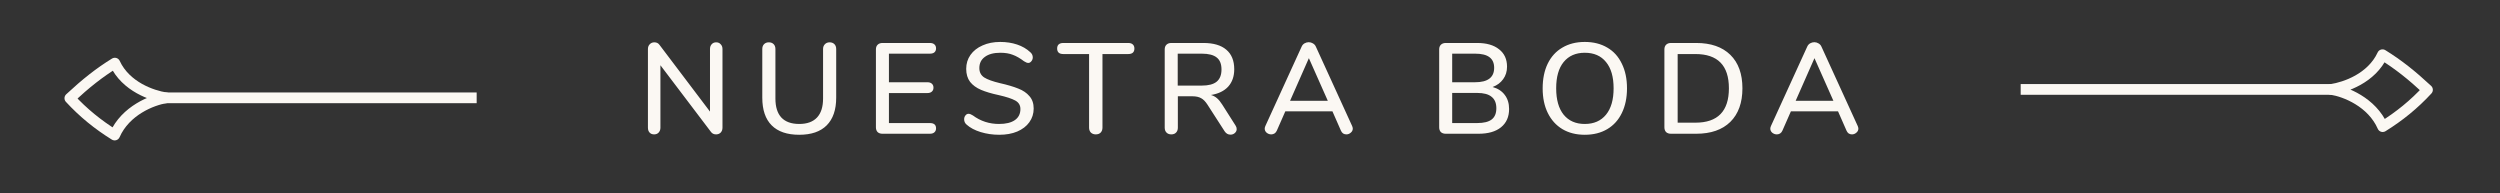 <svg width="466" height="36" viewBox="0 0 466 36" fill="none" xmlns="http://www.w3.org/2000/svg">
<rect x="0" y="0" width="466" height="36" fill="#333333" stroke="none"/>
<path d="M133.495 7.89C133.847 7.89 134.127 8.01 134.335 8.25C134.559 8.474 134.671 8.77 134.671 9.138V23.802C134.671 24.17 134.559 24.474 134.335 24.714C134.111 24.938 133.823 25.05 133.471 25.05C133.055 25.05 132.735 24.89 132.511 24.57L123.103 12.162V23.802C123.103 24.17 122.991 24.474 122.767 24.714C122.559 24.938 122.279 25.05 121.927 25.05C121.575 25.05 121.295 24.938 121.087 24.714C120.879 24.49 120.775 24.186 120.775 23.802V9.138C120.775 8.77 120.887 8.474 121.111 8.25C121.335 8.01 121.623 7.89 121.975 7.89C122.391 7.89 122.711 8.05 122.935 8.37L132.343 20.802V9.138C132.343 8.77 132.447 8.474 132.655 8.25C132.863 8.01 133.143 7.89 133.495 7.89ZM148.979 25.122C146.723 25.122 145.011 24.538 143.843 23.37C142.675 22.202 142.091 20.482 142.091 18.21V9.138C142.091 8.754 142.203 8.45 142.427 8.226C142.651 8.002 142.947 7.89 143.315 7.89C143.683 7.89 143.979 8.002 144.203 8.226C144.427 8.45 144.539 8.754 144.539 9.138V18.378C144.539 19.93 144.907 21.106 145.643 21.906C146.395 22.706 147.507 23.106 148.979 23.106C150.435 23.106 151.539 22.706 152.291 21.906C153.043 21.106 153.419 19.93 153.419 18.378V9.138C153.419 8.77 153.531 8.474 153.755 8.25C153.979 8.01 154.275 7.89 154.643 7.89C155.011 7.89 155.307 8.002 155.531 8.226C155.755 8.45 155.867 8.754 155.867 9.138V18.21C155.867 20.466 155.275 22.186 154.091 23.37C152.923 24.538 151.219 25.122 148.979 25.122ZM164.496 24.93C164.112 24.93 163.808 24.826 163.584 24.618C163.376 24.394 163.272 24.098 163.272 23.73V9.21C163.272 8.842 163.376 8.554 163.584 8.346C163.808 8.122 164.112 8.01 164.496 8.01H173.328C173.696 8.01 173.976 8.098 174.168 8.274C174.376 8.45 174.48 8.698 174.48 9.018C174.48 9.338 174.376 9.586 174.168 9.762C173.976 9.922 173.696 10.002 173.328 10.002H165.696V15.33H172.848C173.216 15.33 173.496 15.418 173.688 15.594C173.896 15.77 174 16.018 174 16.338C174 16.658 173.896 16.906 173.688 17.082C173.496 17.258 173.216 17.346 172.848 17.346H165.696V22.938H173.328C174.096 22.938 174.48 23.266 174.48 23.922C174.48 24.242 174.376 24.49 174.168 24.666C173.976 24.842 173.696 24.93 173.328 24.93H164.496ZM186.269 25.122C185.053 25.122 183.893 24.954 182.789 24.618C181.701 24.282 180.829 23.818 180.173 23.226C179.869 22.97 179.717 22.642 179.717 22.242C179.717 21.954 179.797 21.714 179.957 21.522C180.117 21.314 180.309 21.21 180.533 21.21C180.757 21.21 181.029 21.314 181.349 21.522C182.773 22.578 184.397 23.106 186.221 23.106C187.501 23.106 188.485 22.866 189.173 22.386C189.861 21.906 190.205 21.218 190.205 20.322C190.205 19.618 189.885 19.09 189.245 18.738C188.605 18.386 187.581 18.05 186.173 17.73C184.829 17.442 183.725 17.114 182.861 16.746C181.997 16.378 181.317 15.882 180.821 15.258C180.341 14.618 180.101 13.81 180.101 12.834C180.101 11.858 180.365 10.994 180.893 10.242C181.437 9.474 182.189 8.882 183.149 8.466C184.109 8.034 185.205 7.818 186.437 7.818C187.573 7.818 188.621 7.978 189.581 8.298C190.541 8.618 191.357 9.09 192.029 9.714C192.349 9.986 192.509 10.314 192.509 10.698C192.509 10.97 192.421 11.21 192.245 11.418C192.085 11.626 191.893 11.73 191.669 11.73C191.461 11.73 191.197 11.626 190.877 11.418C190.141 10.858 189.445 10.458 188.789 10.218C188.149 9.962 187.373 9.834 186.461 9.834C185.229 9.834 184.269 10.09 183.581 10.602C182.893 11.098 182.549 11.794 182.549 12.69C182.549 13.458 182.853 14.042 183.461 14.442C184.069 14.826 185.045 15.178 186.389 15.498C187.797 15.818 188.933 16.154 189.797 16.506C190.677 16.842 191.373 17.314 191.885 17.922C192.413 18.514 192.677 19.282 192.677 20.226C192.677 21.186 192.405 22.042 191.861 22.794C191.333 23.53 190.581 24.106 189.605 24.522C188.645 24.922 187.533 25.122 186.269 25.122ZM204.252 25.05C203.884 25.05 203.58 24.938 203.34 24.714C203.116 24.474 203.004 24.17 203.004 23.802V10.074H198.204C197.436 10.074 197.052 9.73 197.052 9.042C197.052 8.706 197.148 8.45 197.34 8.274C197.548 8.098 197.836 8.01 198.204 8.01H210.3C210.668 8.01 210.948 8.098 211.14 8.274C211.348 8.45 211.452 8.706 211.452 9.042C211.452 9.73 211.068 10.074 210.3 10.074H205.5V23.802C205.5 24.17 205.388 24.474 205.164 24.714C204.94 24.938 204.636 25.05 204.252 25.05ZM230.303 23.394C230.447 23.602 230.519 23.826 230.519 24.066C230.519 24.354 230.399 24.602 230.159 24.81C229.935 25.002 229.671 25.098 229.367 25.098C228.919 25.098 228.559 24.898 228.287 24.498L225.071 19.506C224.703 18.93 224.311 18.53 223.895 18.306C223.479 18.066 222.935 17.946 222.263 17.946H219.551V23.802C219.551 24.186 219.439 24.49 219.215 24.714C219.007 24.938 218.711 25.05 218.327 25.05C217.959 25.05 217.663 24.938 217.439 24.714C217.215 24.49 217.103 24.186 217.103 23.802V9.21C217.103 8.842 217.207 8.554 217.415 8.346C217.639 8.122 217.943 8.01 218.327 8.01H224.303C226.175 8.01 227.599 8.426 228.575 9.258C229.567 10.09 230.063 11.306 230.063 12.906C230.063 14.234 229.687 15.314 228.935 16.146C228.183 16.962 227.111 17.482 225.719 17.706C226.135 17.818 226.511 18.018 226.847 18.306C227.183 18.594 227.511 18.994 227.831 19.506L230.303 23.394ZM224.015 15.954C225.263 15.954 226.183 15.714 226.775 15.234C227.383 14.738 227.687 13.978 227.687 12.954C227.687 11.93 227.391 11.186 226.799 10.722C226.207 10.242 225.279 10.002 224.015 10.002H219.527V15.954H224.015ZM252.038 23.49C252.118 23.682 252.158 23.842 252.158 23.97C252.158 24.274 252.03 24.53 251.774 24.738C251.534 24.946 251.262 25.05 250.958 25.05C250.75 25.05 250.55 24.994 250.358 24.882C250.182 24.754 250.046 24.578 249.95 24.354L248.366 20.754H239.582L237.998 24.354C237.902 24.578 237.758 24.754 237.566 24.882C237.374 24.994 237.174 25.05 236.966 25.05C236.646 25.05 236.358 24.946 236.102 24.738C235.862 24.53 235.742 24.274 235.742 23.97C235.742 23.842 235.782 23.682 235.862 23.49L242.63 8.682C242.742 8.426 242.918 8.226 243.158 8.082C243.414 7.938 243.678 7.866 243.95 7.866C244.222 7.866 244.478 7.938 244.718 8.082C244.974 8.226 245.158 8.426 245.27 8.682L252.038 23.49ZM247.502 18.786L243.974 10.842L240.47 18.786H247.502ZM278.223 16.218C279.199 16.49 279.951 16.978 280.479 17.682C281.023 18.386 281.295 19.266 281.295 20.322C281.295 21.778 280.791 22.914 279.783 23.73C278.791 24.53 277.399 24.93 275.607 24.93H269.487C269.103 24.93 268.799 24.826 268.575 24.618C268.367 24.394 268.263 24.098 268.263 23.73V9.21C268.263 8.842 268.367 8.554 268.575 8.346C268.799 8.122 269.103 8.01 269.487 8.01H275.343C277.087 8.01 278.447 8.402 279.423 9.186C280.415 9.954 280.911 11.034 280.911 12.426C280.911 13.322 280.671 14.098 280.191 14.754C279.727 15.41 279.071 15.898 278.223 16.218ZM270.687 15.33H274.959C277.327 15.33 278.511 14.434 278.511 12.642C278.511 11.746 278.215 11.082 277.623 10.65C277.047 10.218 276.159 10.002 274.959 10.002H270.687V15.33ZM275.343 22.938C276.575 22.938 277.479 22.714 278.055 22.266C278.631 21.818 278.919 21.122 278.919 20.178C278.919 19.218 278.623 18.506 278.031 18.042C277.455 17.562 276.559 17.322 275.343 17.322H270.687V22.938H275.343ZM295.4 25.122C293.8 25.122 292.408 24.77 291.224 24.066C290.056 23.362 289.152 22.362 288.512 21.066C287.872 19.77 287.552 18.242 287.552 16.482C287.552 14.706 287.864 13.17 288.488 11.874C289.128 10.562 290.04 9.562 291.224 8.874C292.408 8.17 293.8 7.818 295.4 7.818C297.016 7.818 298.416 8.17 299.6 8.874C300.784 9.562 301.688 10.562 302.312 11.874C302.952 13.17 303.272 14.698 303.272 16.458C303.272 18.218 302.952 19.754 302.312 21.066C301.688 22.362 300.784 23.362 299.6 24.066C298.416 24.77 297.016 25.122 295.4 25.122ZM295.4 23.106C297.096 23.106 298.416 22.53 299.36 21.378C300.304 20.226 300.776 18.586 300.776 16.458C300.776 14.33 300.304 12.698 299.36 11.562C298.432 10.41 297.112 9.834 295.4 9.834C293.72 9.834 292.408 10.41 291.464 11.562C290.536 12.698 290.072 14.33 290.072 16.458C290.072 18.586 290.536 20.226 291.464 21.378C292.408 22.53 293.72 23.106 295.4 23.106ZM311.468 24.93C311.084 24.93 310.78 24.826 310.556 24.618C310.348 24.394 310.244 24.098 310.244 23.73V9.21C310.244 8.842 310.348 8.554 310.556 8.346C310.78 8.122 311.084 8.01 311.468 8.01H316.172C318.908 8.01 321.028 8.746 322.532 10.218C324.036 11.69 324.788 13.77 324.788 16.458C324.788 19.146 324.036 21.234 322.532 22.722C321.028 24.194 318.908 24.93 316.172 24.93H311.468ZM316.028 22.866C320.188 22.866 322.268 20.73 322.268 16.458C322.268 12.202 320.188 10.074 316.028 10.074H312.716V22.866H316.028ZM346.28 23.49C346.36 23.682 346.4 23.842 346.4 23.97C346.4 24.274 346.272 24.53 346.016 24.738C345.776 24.946 345.504 25.05 345.2 25.05C344.992 25.05 344.792 24.994 344.6 24.882C344.424 24.754 344.288 24.578 344.192 24.354L342.608 20.754H333.824L332.24 24.354C332.144 24.578 332 24.754 331.808 24.882C331.616 24.994 331.416 25.05 331.208 25.05C330.888 25.05 330.6 24.946 330.344 24.738C330.104 24.53 329.984 24.274 329.984 23.97C329.984 23.842 330.024 23.682 330.104 23.49L336.872 8.682C336.984 8.426 337.16 8.226 337.4 8.082C337.656 7.938 337.92 7.866 338.192 7.866C338.464 7.866 338.72 7.938 338.96 8.082C339.216 8.226 339.4 8.426 339.512 8.682L346.28 23.49ZM341.744 18.786L338.216 10.842L334.712 18.786H341.744Z" fill="#FBF8F3"/>
<path d="M30.624 18.235H88.85" stroke="#FBF8F3" stroke-width="2"/>
<path d="M21.405 11.766L22.313 11.347C22.193 11.087 21.968 10.891 21.694 10.809C21.42 10.726 21.124 10.764 20.88 10.915L21.405 11.766ZM30.938 18.235L31.091 19.223C31.579 19.148 31.938 18.728 31.938 18.235C31.938 17.742 31.579 17.322 31.091 17.247L30.938 18.235ZM21.373 25.172L20.845 26.022C21.092 26.175 21.392 26.213 21.669 26.128C21.946 26.042 22.172 25.84 22.289 25.575L21.373 25.172ZM13.021 18.309L12.34 17.577C11.937 17.952 11.912 18.583 12.286 18.987L13.021 18.309ZM20.497 12.185C22.748 17.065 28.134 18.812 30.785 19.223L31.091 17.247C28.651 16.868 24.135 15.296 22.313 11.347L20.497 12.185ZM30.785 17.247C29.381 17.465 27.367 18.096 25.431 19.279C23.489 20.465 21.569 22.241 20.458 24.77L22.289 25.575C23.193 23.517 24.777 22.022 26.473 20.986C28.175 19.946 29.937 19.402 31.091 19.223L30.785 17.247ZM21.901 24.323C18.834 22.418 16.191 20.27 13.756 17.631L12.286 18.987C14.851 21.767 17.636 24.027 20.845 26.022L21.901 24.323ZM13.702 19.041C16.64 16.308 19.092 14.367 21.93 12.617L20.88 10.915C17.902 12.751 15.345 14.781 12.34 17.577L13.702 19.041Z" fill="#FBF8F3"/>
<path d="M434.881 16.668H376.655" stroke="#FBF8F3" stroke-width="2"/>
<path d="M444.1 10.199L443.192 9.78C443.312 9.52 443.537 9.324 443.811 9.242C444.085 9.159 444.382 9.198 444.625 9.348L444.1 10.199ZM434.567 16.668L434.414 17.656C433.927 17.581 433.567 17.161 433.567 16.668C433.567 16.175 433.927 15.755 434.414 15.68L434.567 16.668ZM444.132 23.605L444.66 24.455C444.414 24.608 444.113 24.646 443.836 24.561C443.56 24.475 443.333 24.273 443.217 24.008L444.132 23.605ZM452.485 16.742L453.166 16.01C453.569 16.385 453.593 17.016 453.219 17.42L452.485 16.742ZM445.008 10.618C442.757 15.498 437.371 17.245 434.721 17.656L434.414 15.68C436.855 15.301 441.37 13.729 443.192 9.78L445.008 10.618ZM434.721 15.68C436.125 15.898 438.138 16.529 440.075 17.712C442.017 18.899 443.936 20.674 445.048 23.203L443.217 24.008C442.312 21.95 440.729 20.455 439.032 19.419C437.33 18.379 435.569 17.835 434.414 17.656L434.721 15.68ZM443.604 22.756C446.671 20.851 449.314 18.703 451.75 16.064L453.219 17.42C450.654 20.2 447.869 22.46 444.66 24.455L443.604 22.756ZM451.803 17.474C448.866 14.741 446.413 12.8 443.575 11.05L444.625 9.348C447.603 11.184 450.16 13.214 453.166 16.01L451.803 17.474Z" fill="#FBF8F3"/>
</svg>
